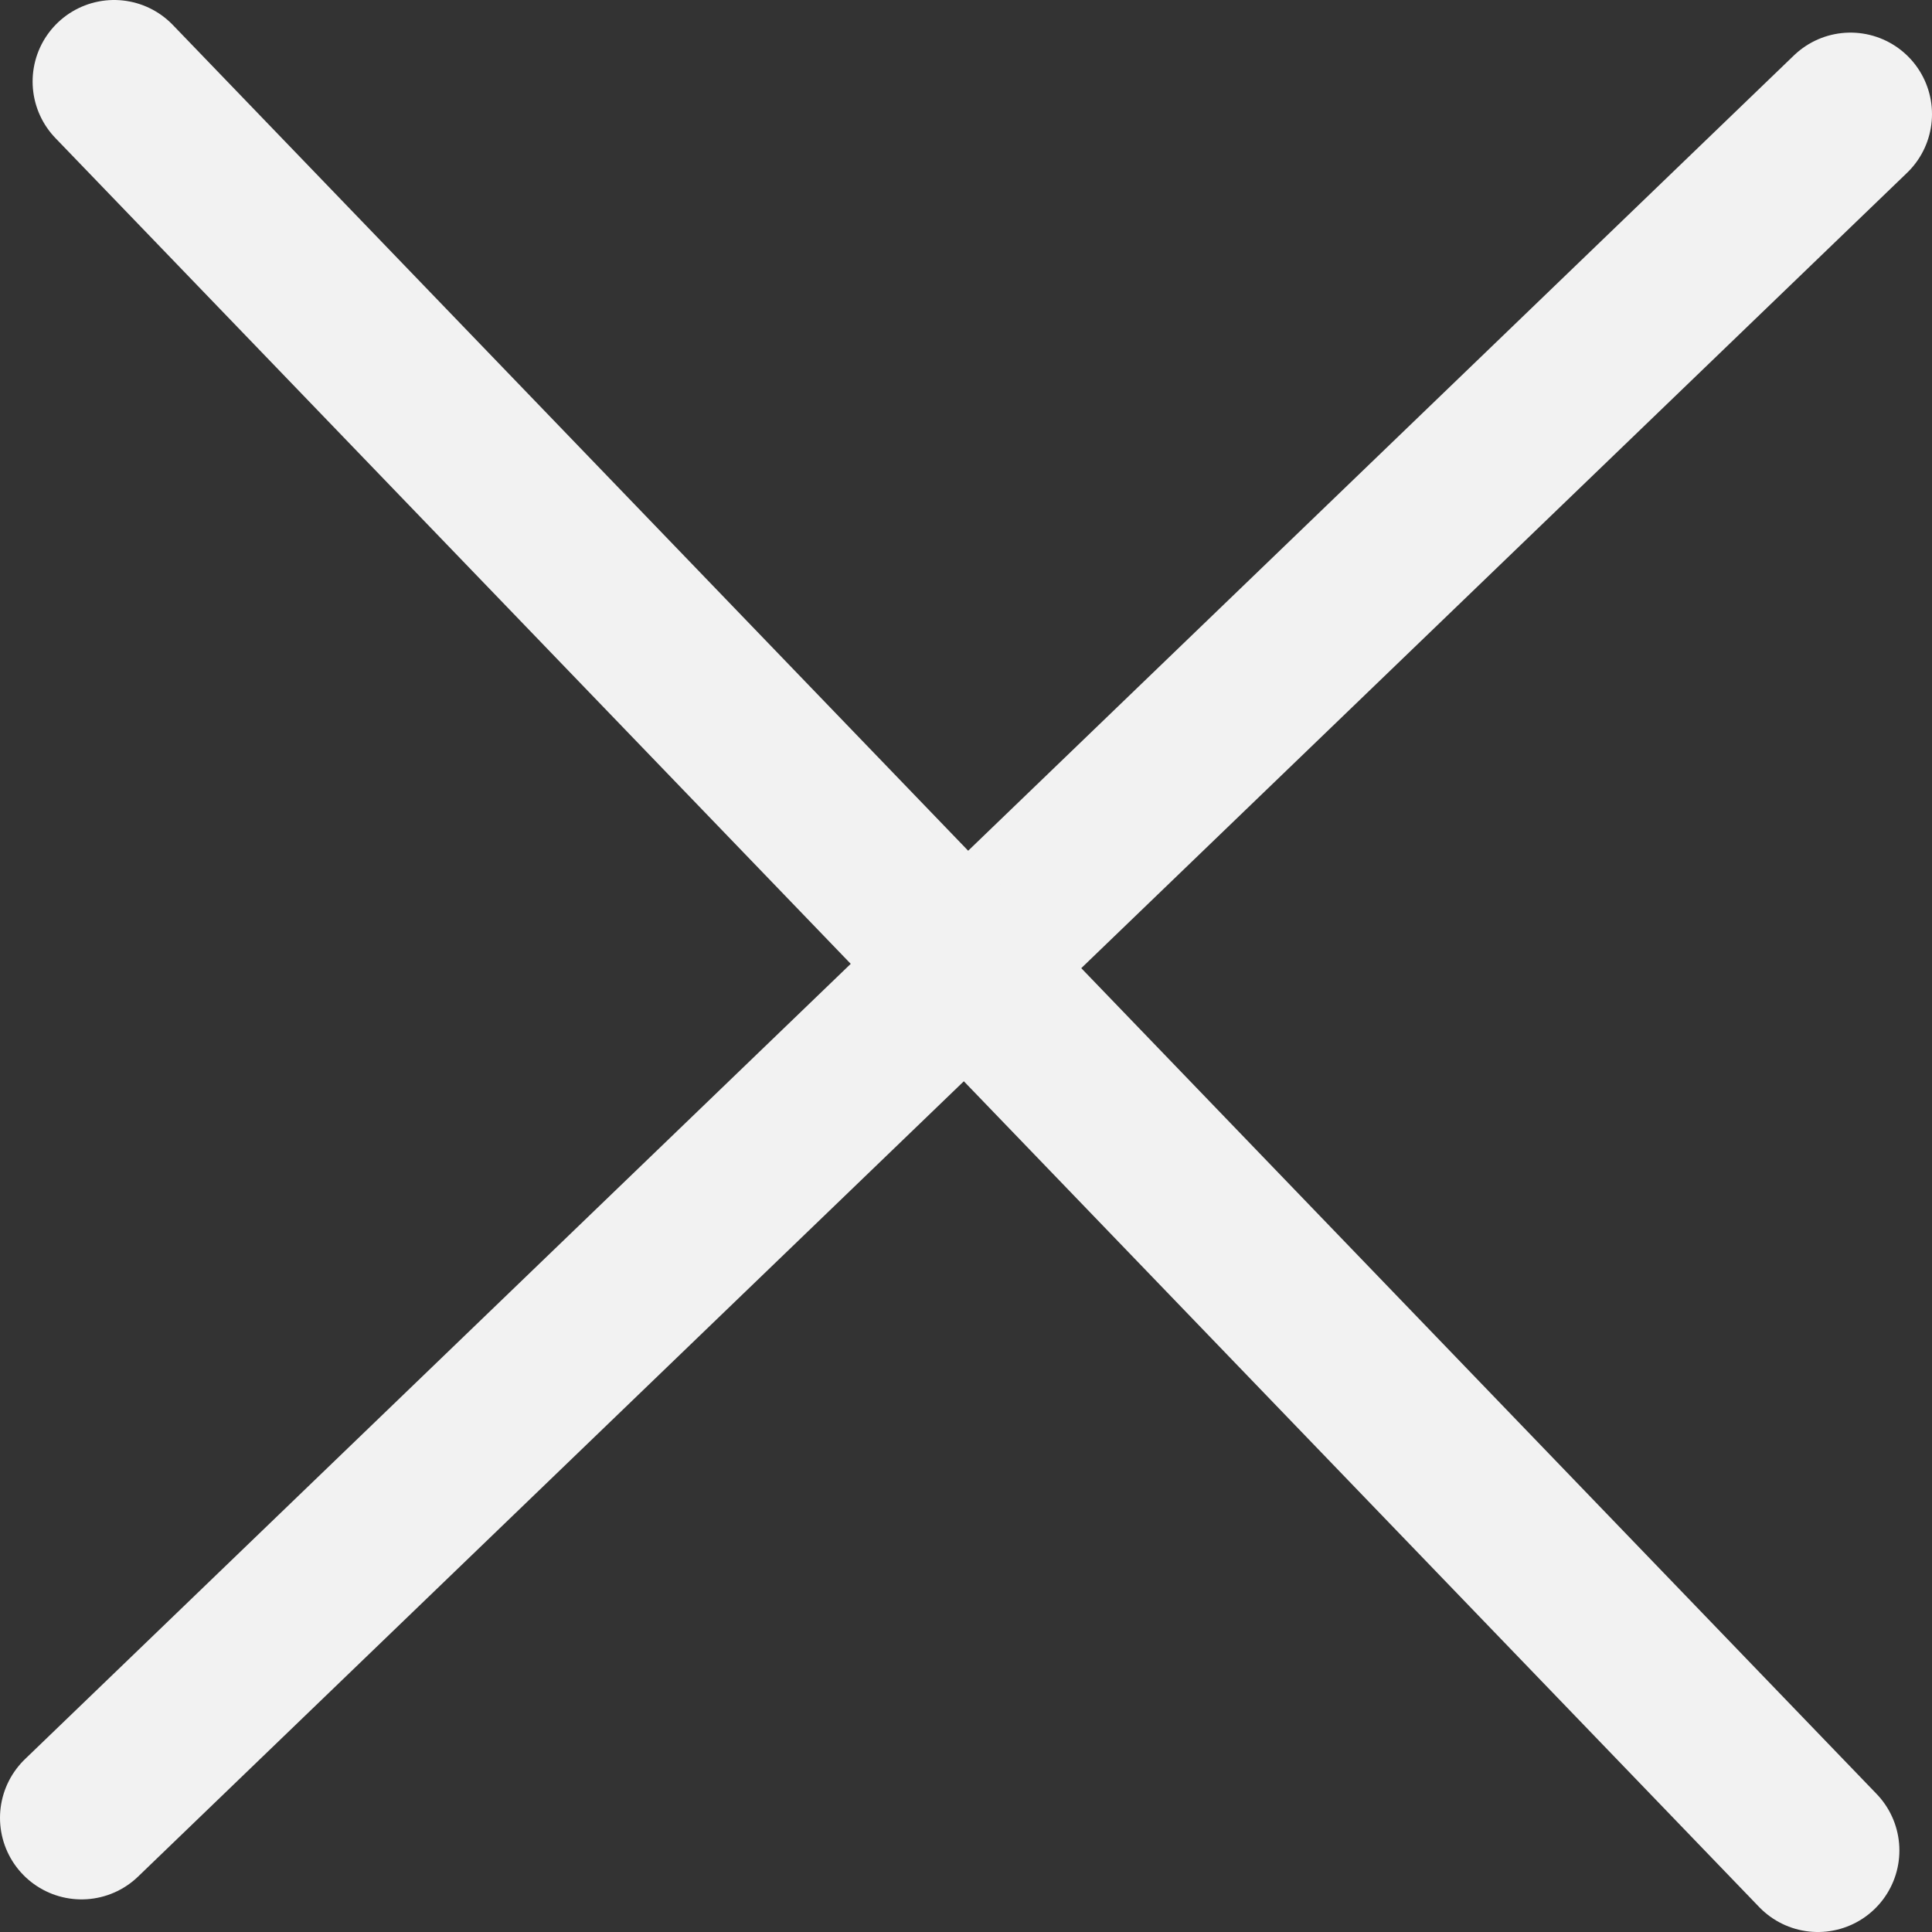 <?xml version="1.0" encoding="utf-8"?>
<!-- Generator: Adobe Illustrator 19.2.1, SVG Export Plug-In . SVG Version: 6.00 Build 0)  -->
<svg version="1.1" id="Ebene_1" xmlns="http://www.w3.org/2000/svg" xmlns:xlink="http://www.w3.org/1999/xlink" x="0px" y="0px"
	 viewBox="0 0 23.7 23.7" style="enable-background:new 0 0 23.7 23.7;" xml:space="preserve">
<rect x="0" y="0" width="23.7" height="23.7" fill="#333333" stroke="none"/>
<style type="text/css">
	.st0{clip-path:url(#SVGID_2_);fill:none;stroke:#F2F2F2;stroke-width:2;stroke-linecap:round;stroke-linejoin:round;}
</style>
<g>
	<defs>
		<rect id="SVGID_1_" width="23.7" height="23.7"/>
	</defs>
	<clipPath id="SVGID_2_">
		<use xlink:href="#SVGID_1_"  style="overflow:visible;"/>
	</clipPath>
	<line class="st0" x1="1" y1="22.3" x2="22.7" y2="1.4"/>
	<line class="st0" x1="22.3" y1="22.7" x2="1.4" y2="1"/>
</g>
</svg>
